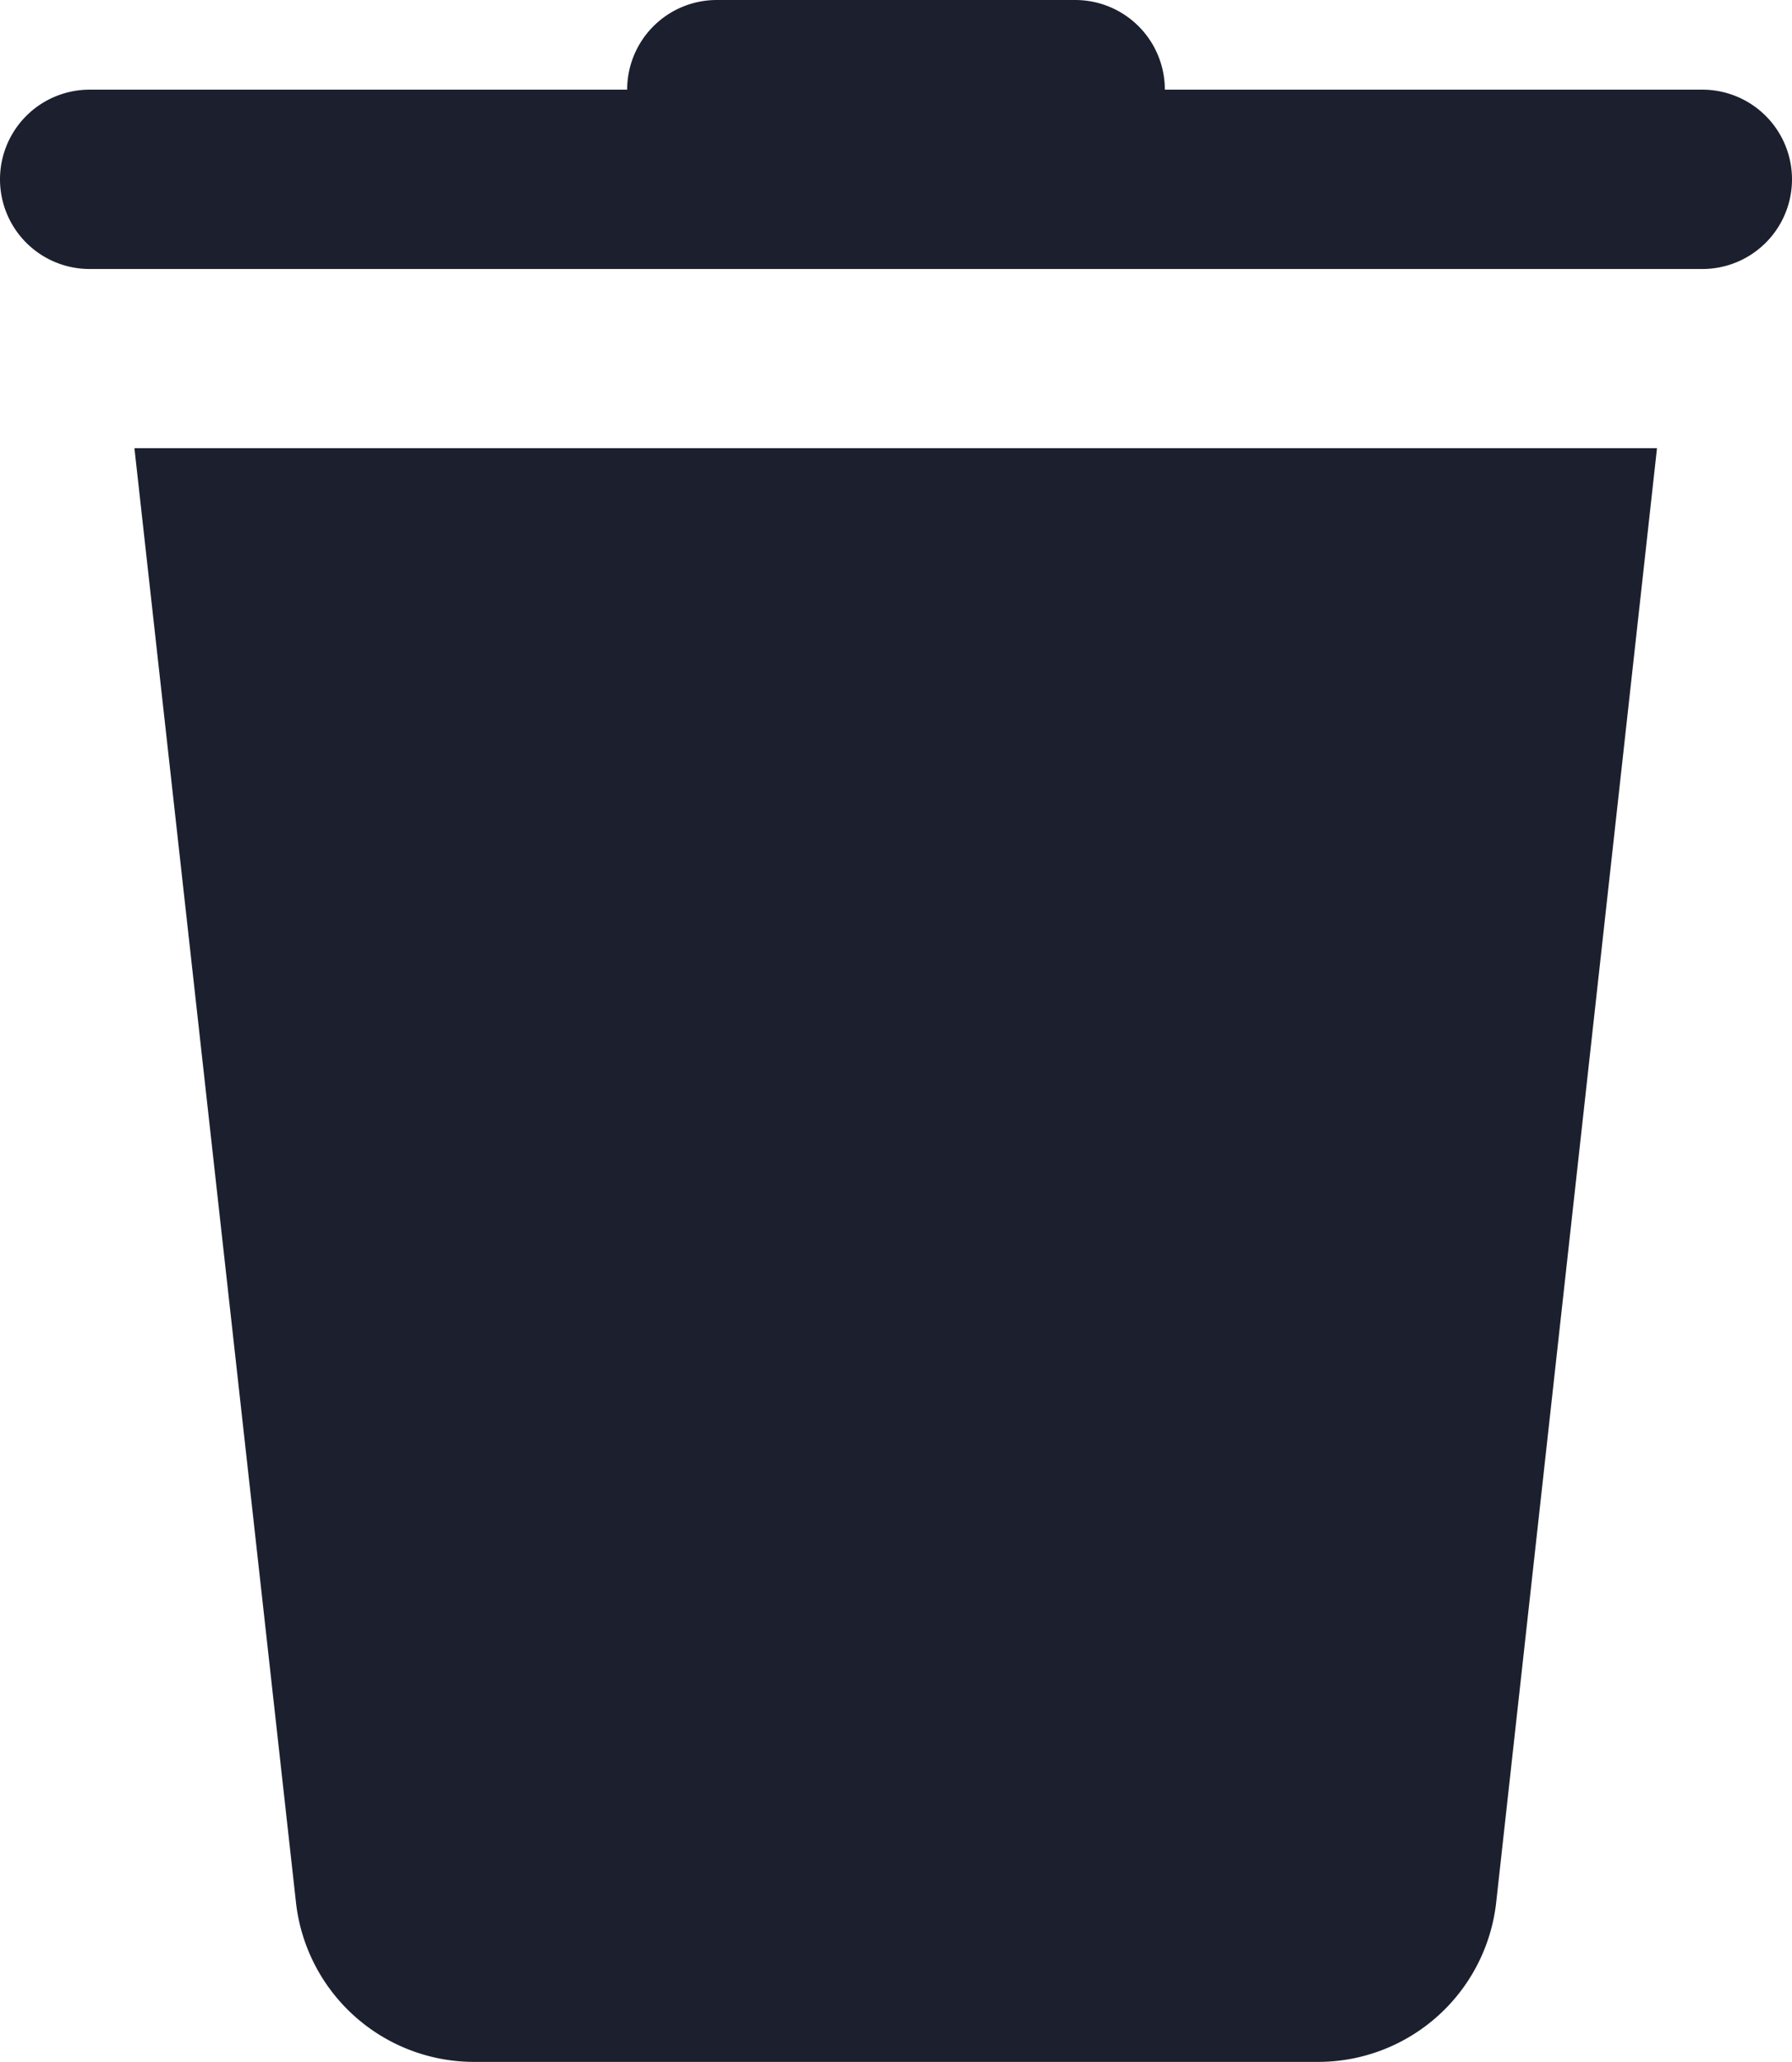 <svg xmlns="http://www.w3.org/2000/svg" width="12.358" height="14.211" viewBox="0 0 12.358 14.211"><defs><style>.a{fill:#1c202e;}</style></defs><path class="a" d="M14.662,19.122H8.842a1.236,1.236,0,0,1-1.228-1.1L6.5,8H17L15.891,18.023A1.236,1.236,0,0,1,14.662,19.122Z" transform="translate(-5.573 -4.911)"/><path class="a" d="M16.74,5.236H5.618A.618.618,0,0,1,5.618,4H16.74a.618.618,0,0,1,0,1.236Z" transform="translate(-5 -3.382)"/><path class="a" d="M15.707,4.236H12V3.618A.618.618,0,0,1,12.618,3h2.472a.618.618,0,0,1,.618.618Z" transform="translate(-7.675 -3)"/></svg>